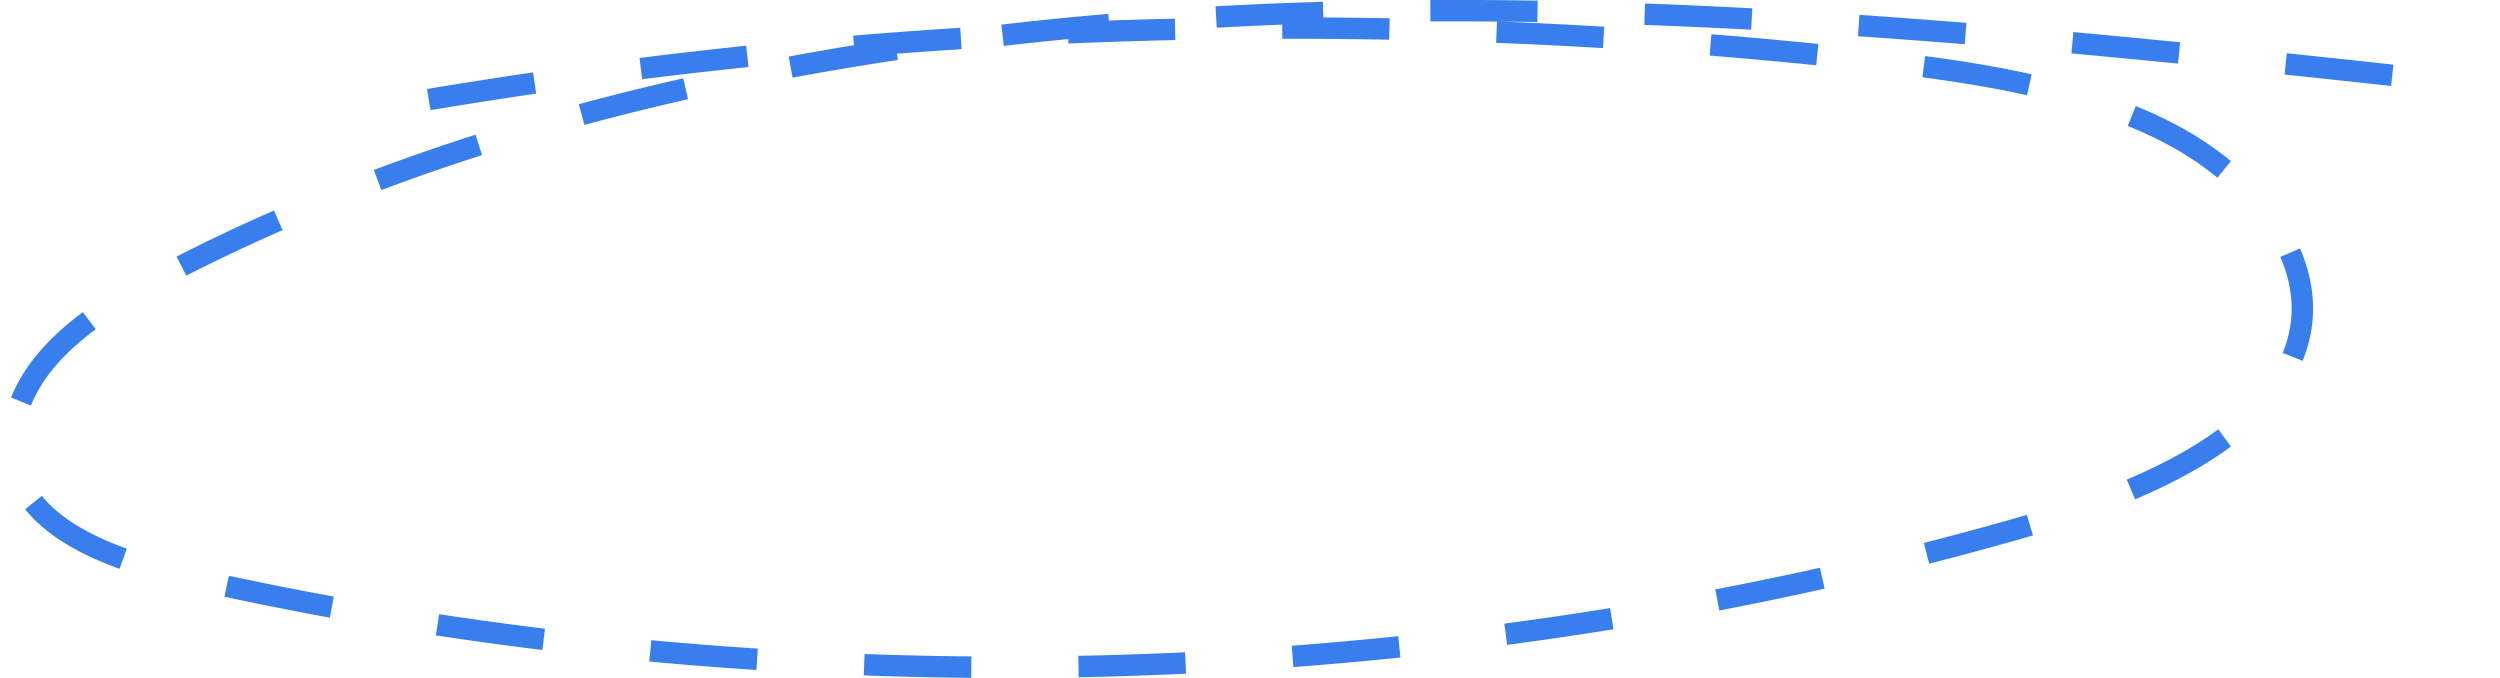 <svg xmlns="http://www.w3.org/2000/svg" width="233.25" height="63.258" viewBox="0 0 233.25 63.258">
  <style>
    path {
      stroke-dasharray: 10;
      stroke-dashoffset: 10;
      transition: stroke-dashoffset 1s ease;
      animation: draw 3s ease infinite;
    }

    @keyframes draw {
      to {
        stroke-dashoffset: 0;
      }
    }
  </style>
  <path id="circle_Mockup" data-name="circle Mockup" d="M700.772,128.369c-36.769-4.046-73.784-8.1-110.928-6.912s-74.824,7.942-105.86,23.917c-4.512,2.323-8.959,4.9-11.957,8.4s-4.336,8.087-2.234,11.934c2.789,5.1,10.372,7.352,17.255,8.865,54.82,12.053,114.626,10.329,168.333-4.85,11.568-3.27,24.346-8.5,26.71-17.857,1.884-7.455-4.054-15.041-12.184-19.239s-18.065-5.666-27.75-6.751a488.26,488.26,0,0,0-136.3,3.968" transform="translate(-467.632 -120.252)" fill="none" stroke="#387fed" stroke-miterlimit="10" stroke-width="2" pathLength="10" />
</svg>
